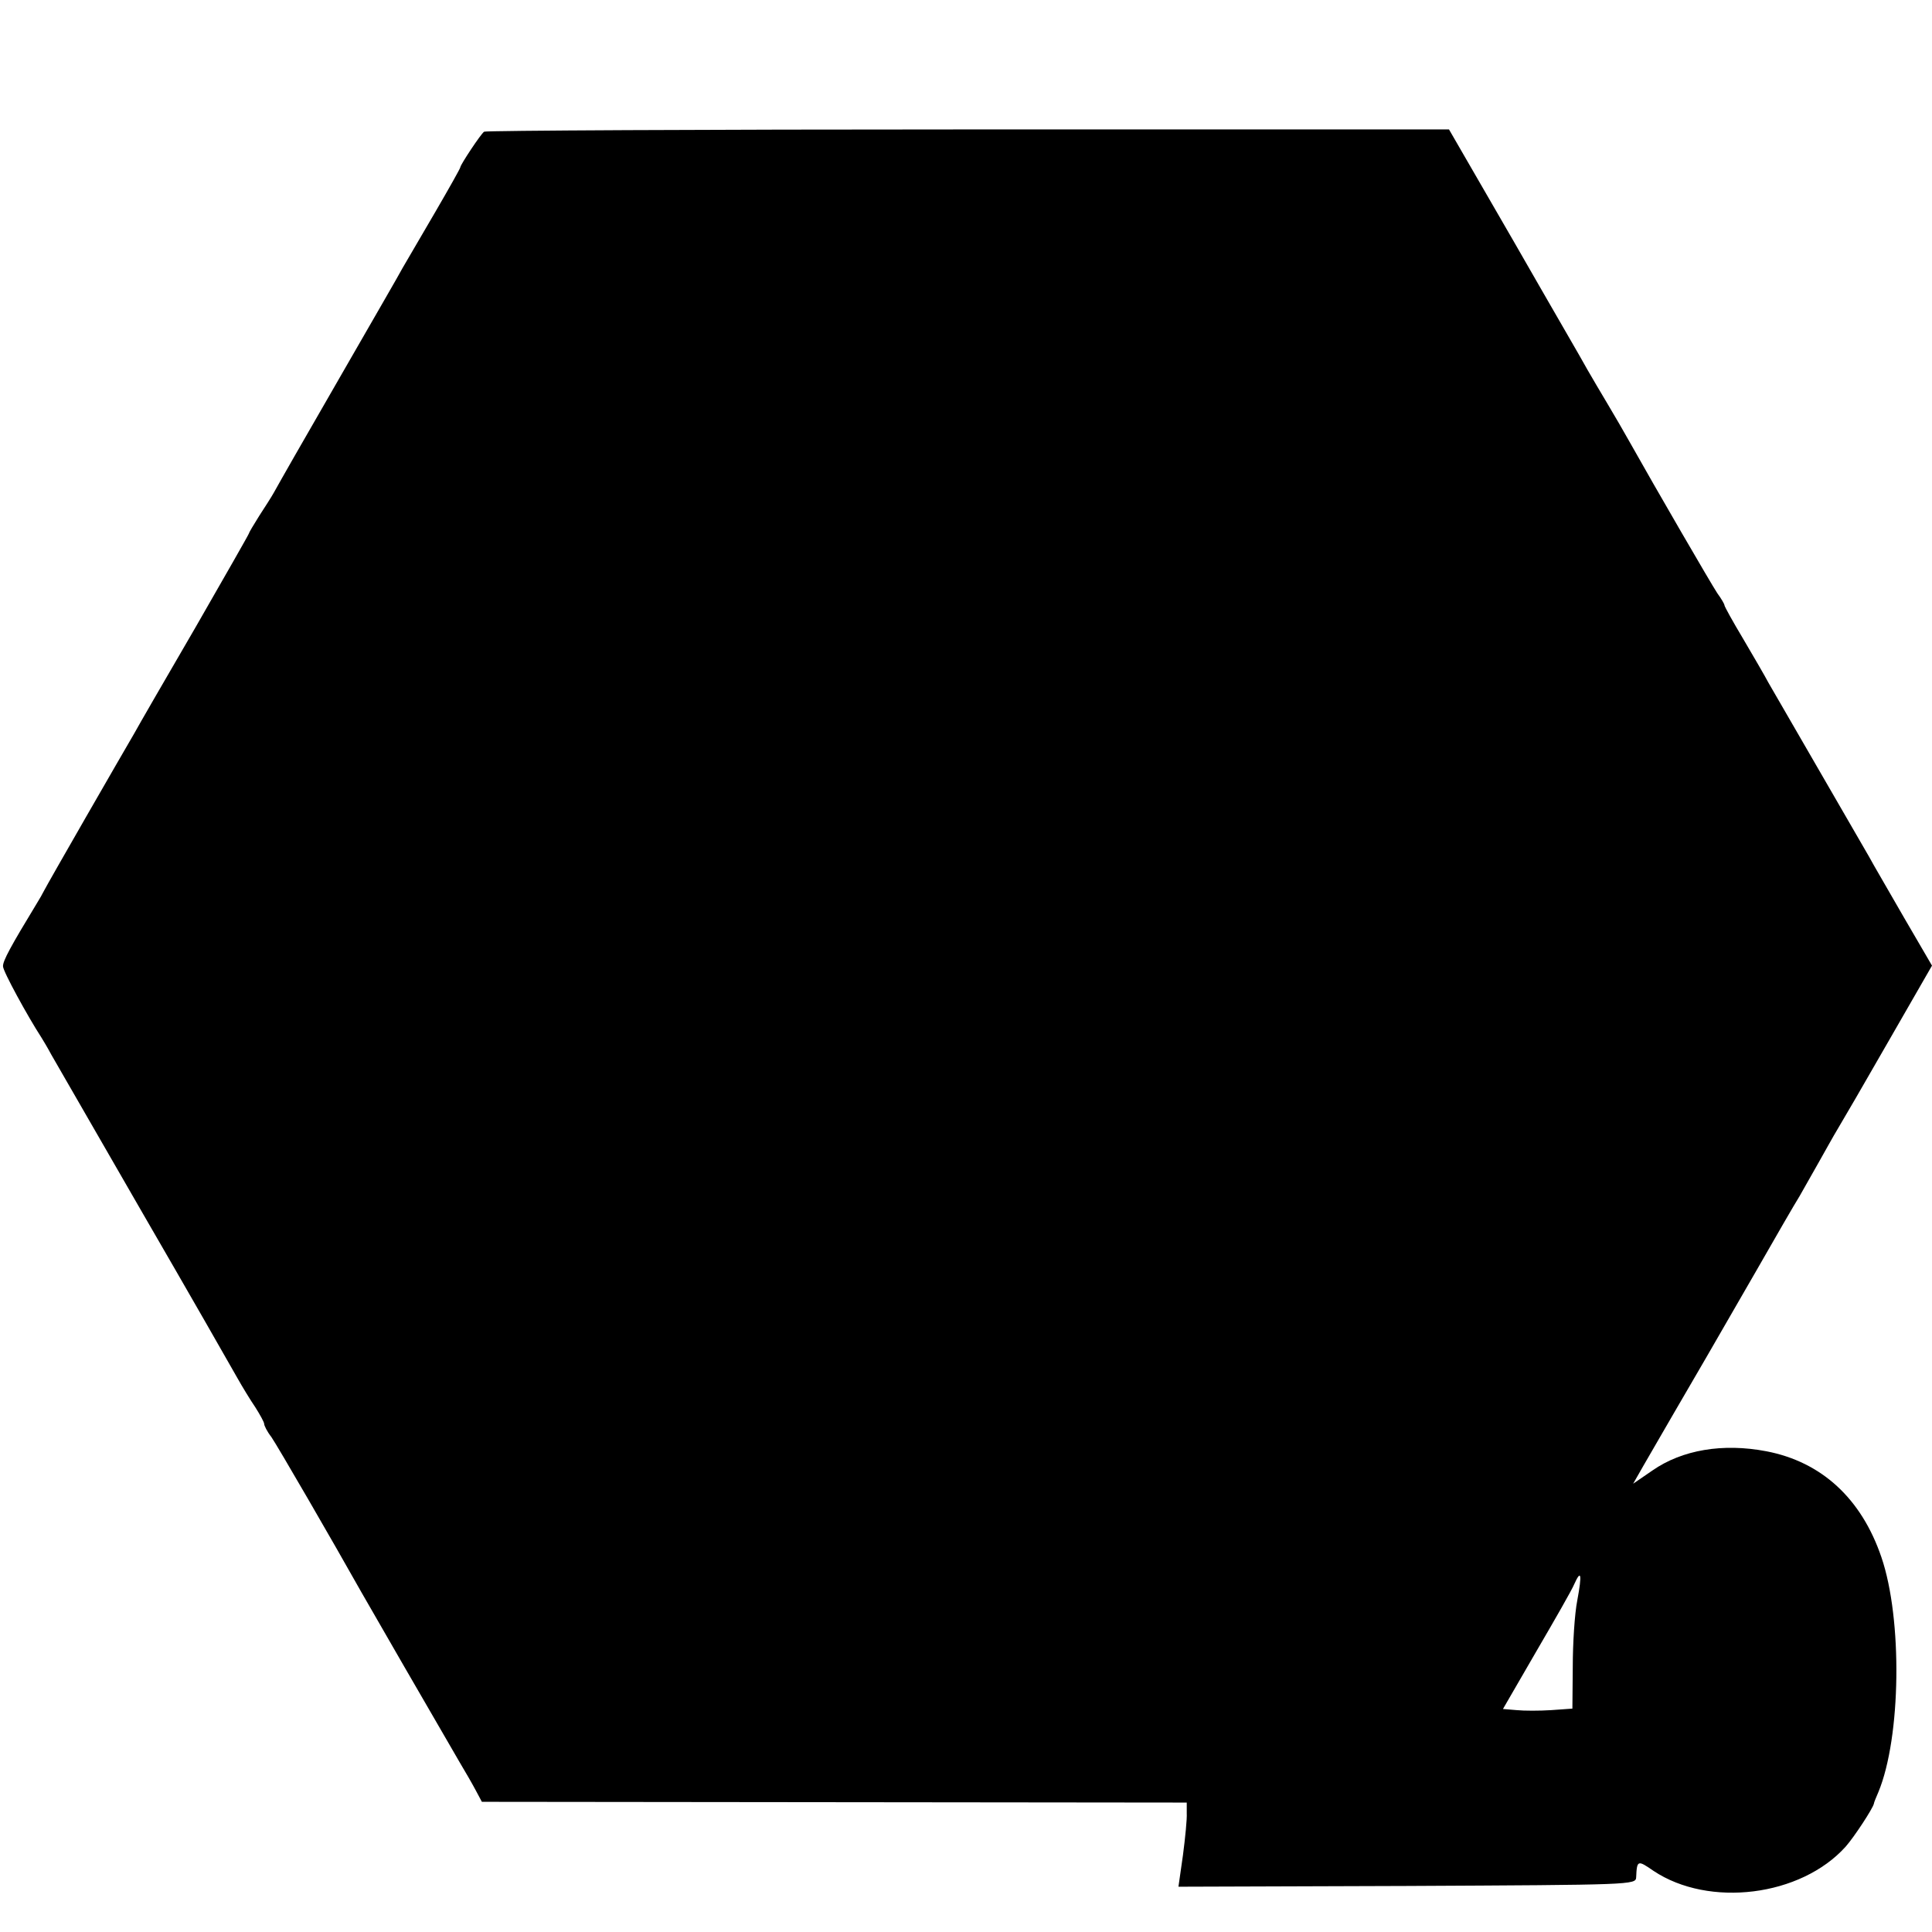 <?xml version="1.0" standalone="no"?>
<!DOCTYPE svg PUBLIC "-//W3C//DTD SVG 20010904//EN"
 "http://www.w3.org/TR/2001/REC-SVG-20010904/DTD/svg10.dtd">
<svg version="1.0" xmlns="http://www.w3.org/2000/svg"
 width="512pt" height="512pt" viewBox="0 0 512 512"
 preserveAspectRatio="xMidYMid meet">
<g transform="translate(0,512) scale(0.1,-0.1)"
fill="#000000" stroke="none">
<path d="M1283 4771 c-9 -6 -63 -88 -63 -94 0 -3 -30 -56 -66 -118 -37 -63
-76 -130 -87 -149 -10 -19 -79 -138 -152 -265 -128 -222 -165 -287 -189 -330
-6 -11 -24 -39 -39 -62 -15 -24 -27 -44 -27 -46 0 -2 -64 -114 -141 -248 -78
-134 -152 -262 -164 -284 -13 -22 -70 -121 -127 -220 -57 -99 -107 -187 -111
-195 -4 -8 -13 -24 -20 -35 -68 -112 -90 -152 -89 -166 0 -13 65 -132 102
-189 5 -8 17 -28 26 -45 9 -16 118 -205 242 -420 124 -214 236 -410 250 -435
14 -25 36 -61 49 -80 12 -19 23 -39 23 -43 0 -5 8 -21 19 -35 16 -23 162 -275
239 -412 22 -39 185 -321 260 -450 15 -25 34 -58 43 -75 l16 -30 934 -1 934
-1 0 -28 c1 -15 -4 -65 -10 -111 l-12 -84 606 2 c598 3 606 3 607 23 2 46 4
46 46 17 147 -98 390 -68 509 64 23 26 72 101 75 114 0 3 6 17 12 31 60 145
64 458 8 622 -53 156 -159 253 -305 281 -115 22 -223 4 -302 -51 l-51 -35 28
49 c15 26 50 86 77 133 63 108 102 175 220 380 52 91 104 181 116 200 11 19
34 60 51 90 17 30 39 70 50 88 11 18 72 123 135 233 l115 200 -74 127 c-40 70
-83 143 -93 162 -11 19 -71 123 -133 230 -62 107 -122 211 -133 230 -10 19
-41 72 -68 118 -27 45 -49 85 -49 88 0 3 -8 17 -19 32 -16 24 -164 279 -233
402 -14 25 -40 70 -58 100 -18 30 -42 71 -53 90 -10 19 -98 170 -193 336
l-174 301 -1275 0 c-700 0 -1278 -3 -1282 -6z m2897 -3892 c-7 -35 -12 -114
-12 -176 l-1 -111 -56 -4 c-31 -2 -72 -2 -92 0 l-36 3 88 152 c49 84 95 164
101 179 18 40 21 27 8 -43z"/>
</g>
</svg>
